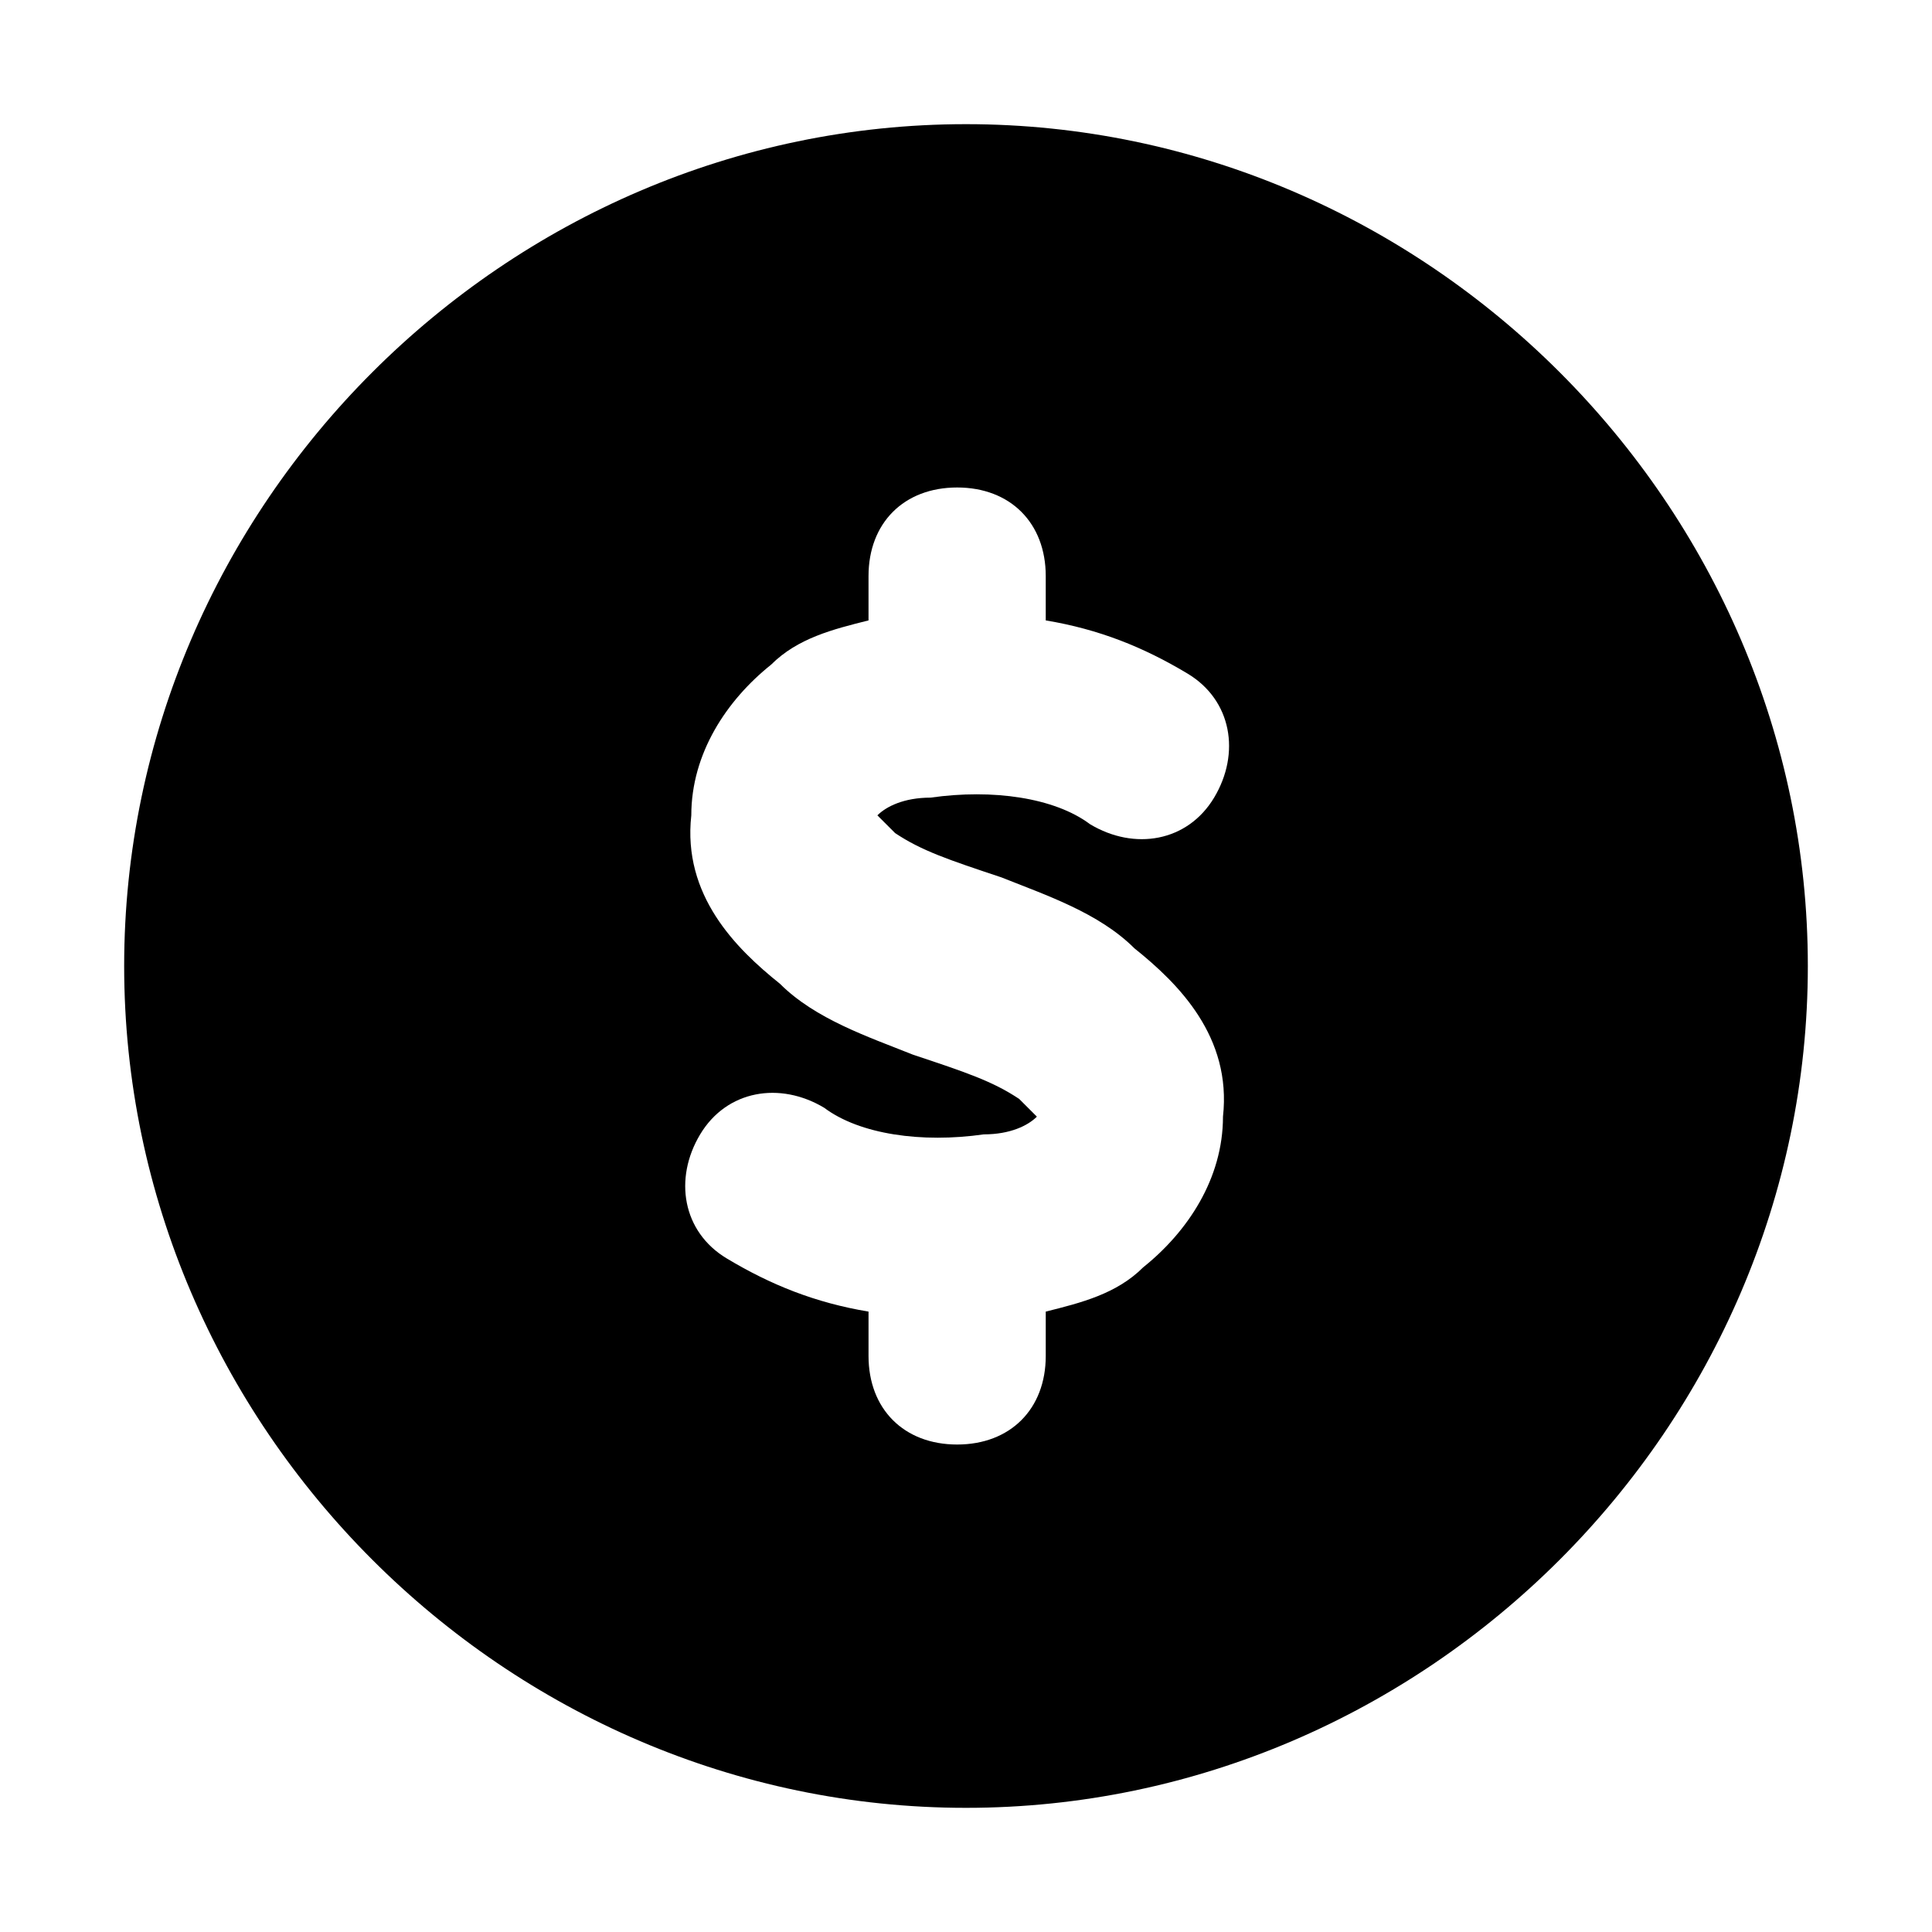 <?xml version="1.0" standalone="no"?><!DOCTYPE svg PUBLIC "-//W3C//DTD SVG 1.1//EN" "http://www.w3.org/Graphics/SVG/1.1/DTD/svg11.dtd"><svg t="1736859503245" class="icon" viewBox="0 0 1024 1024" version="1.1" xmlns="http://www.w3.org/2000/svg" p-id="6564" xmlns:xlink="http://www.w3.org/1999/xlink" width="256" height="256"><path d="M512 65.81c-244.23 0-446.19 201.96-446.19 446.19s201.96 446.19 446.19 446.19 446.19-201.96 446.19-446.19-201.96-446.19-446.19-446.19z m-37.574 375.739c14.09 9.393 28.18 14.09 56.361 23.484 23.484 9.393 51.664 18.787 70.451 37.574 23.484 18.787 51.664 46.967 46.967 89.238 0 32.877-18.787 61.058-42.271 79.845-14.09 14.09-32.877 18.787-51.664 23.484v23.484c0 28.18-18.787 46.967-46.967 46.967s-46.967-18.787-46.967-46.967v-23.484c-28.18-4.697-51.664-14.09-75.148-28.18s-28.18-42.271-14.09-65.754c14.09-23.484 42.271-28.18 65.754-14.09 18.787 14.09 51.664 18.787 84.541 14.09 14.09 0 23.484-4.697 28.18-9.393l-9.393-9.393c-14.09-9.393-28.18-14.09-56.361-23.484-23.484-9.393-51.664-18.787-70.451-37.574-23.484-18.787-51.664-46.967-46.967-89.238 0-32.877 18.787-61.058 42.271-79.845 14.09-14.09 32.877-18.787 51.664-23.484v-23.484c0-28.18 18.787-46.967 46.967-46.967s46.967 18.787 46.967 46.967v23.484c28.18 4.697 51.664 14.09 75.148 28.18s28.18 42.271 14.09 65.754c-14.09 23.484-42.271 28.18-65.754 14.09-18.787-14.09-51.664-18.787-84.541-14.09-14.09 0-23.484 4.697-28.18 9.393l9.393 9.393z" p-id="6565"></path></svg>